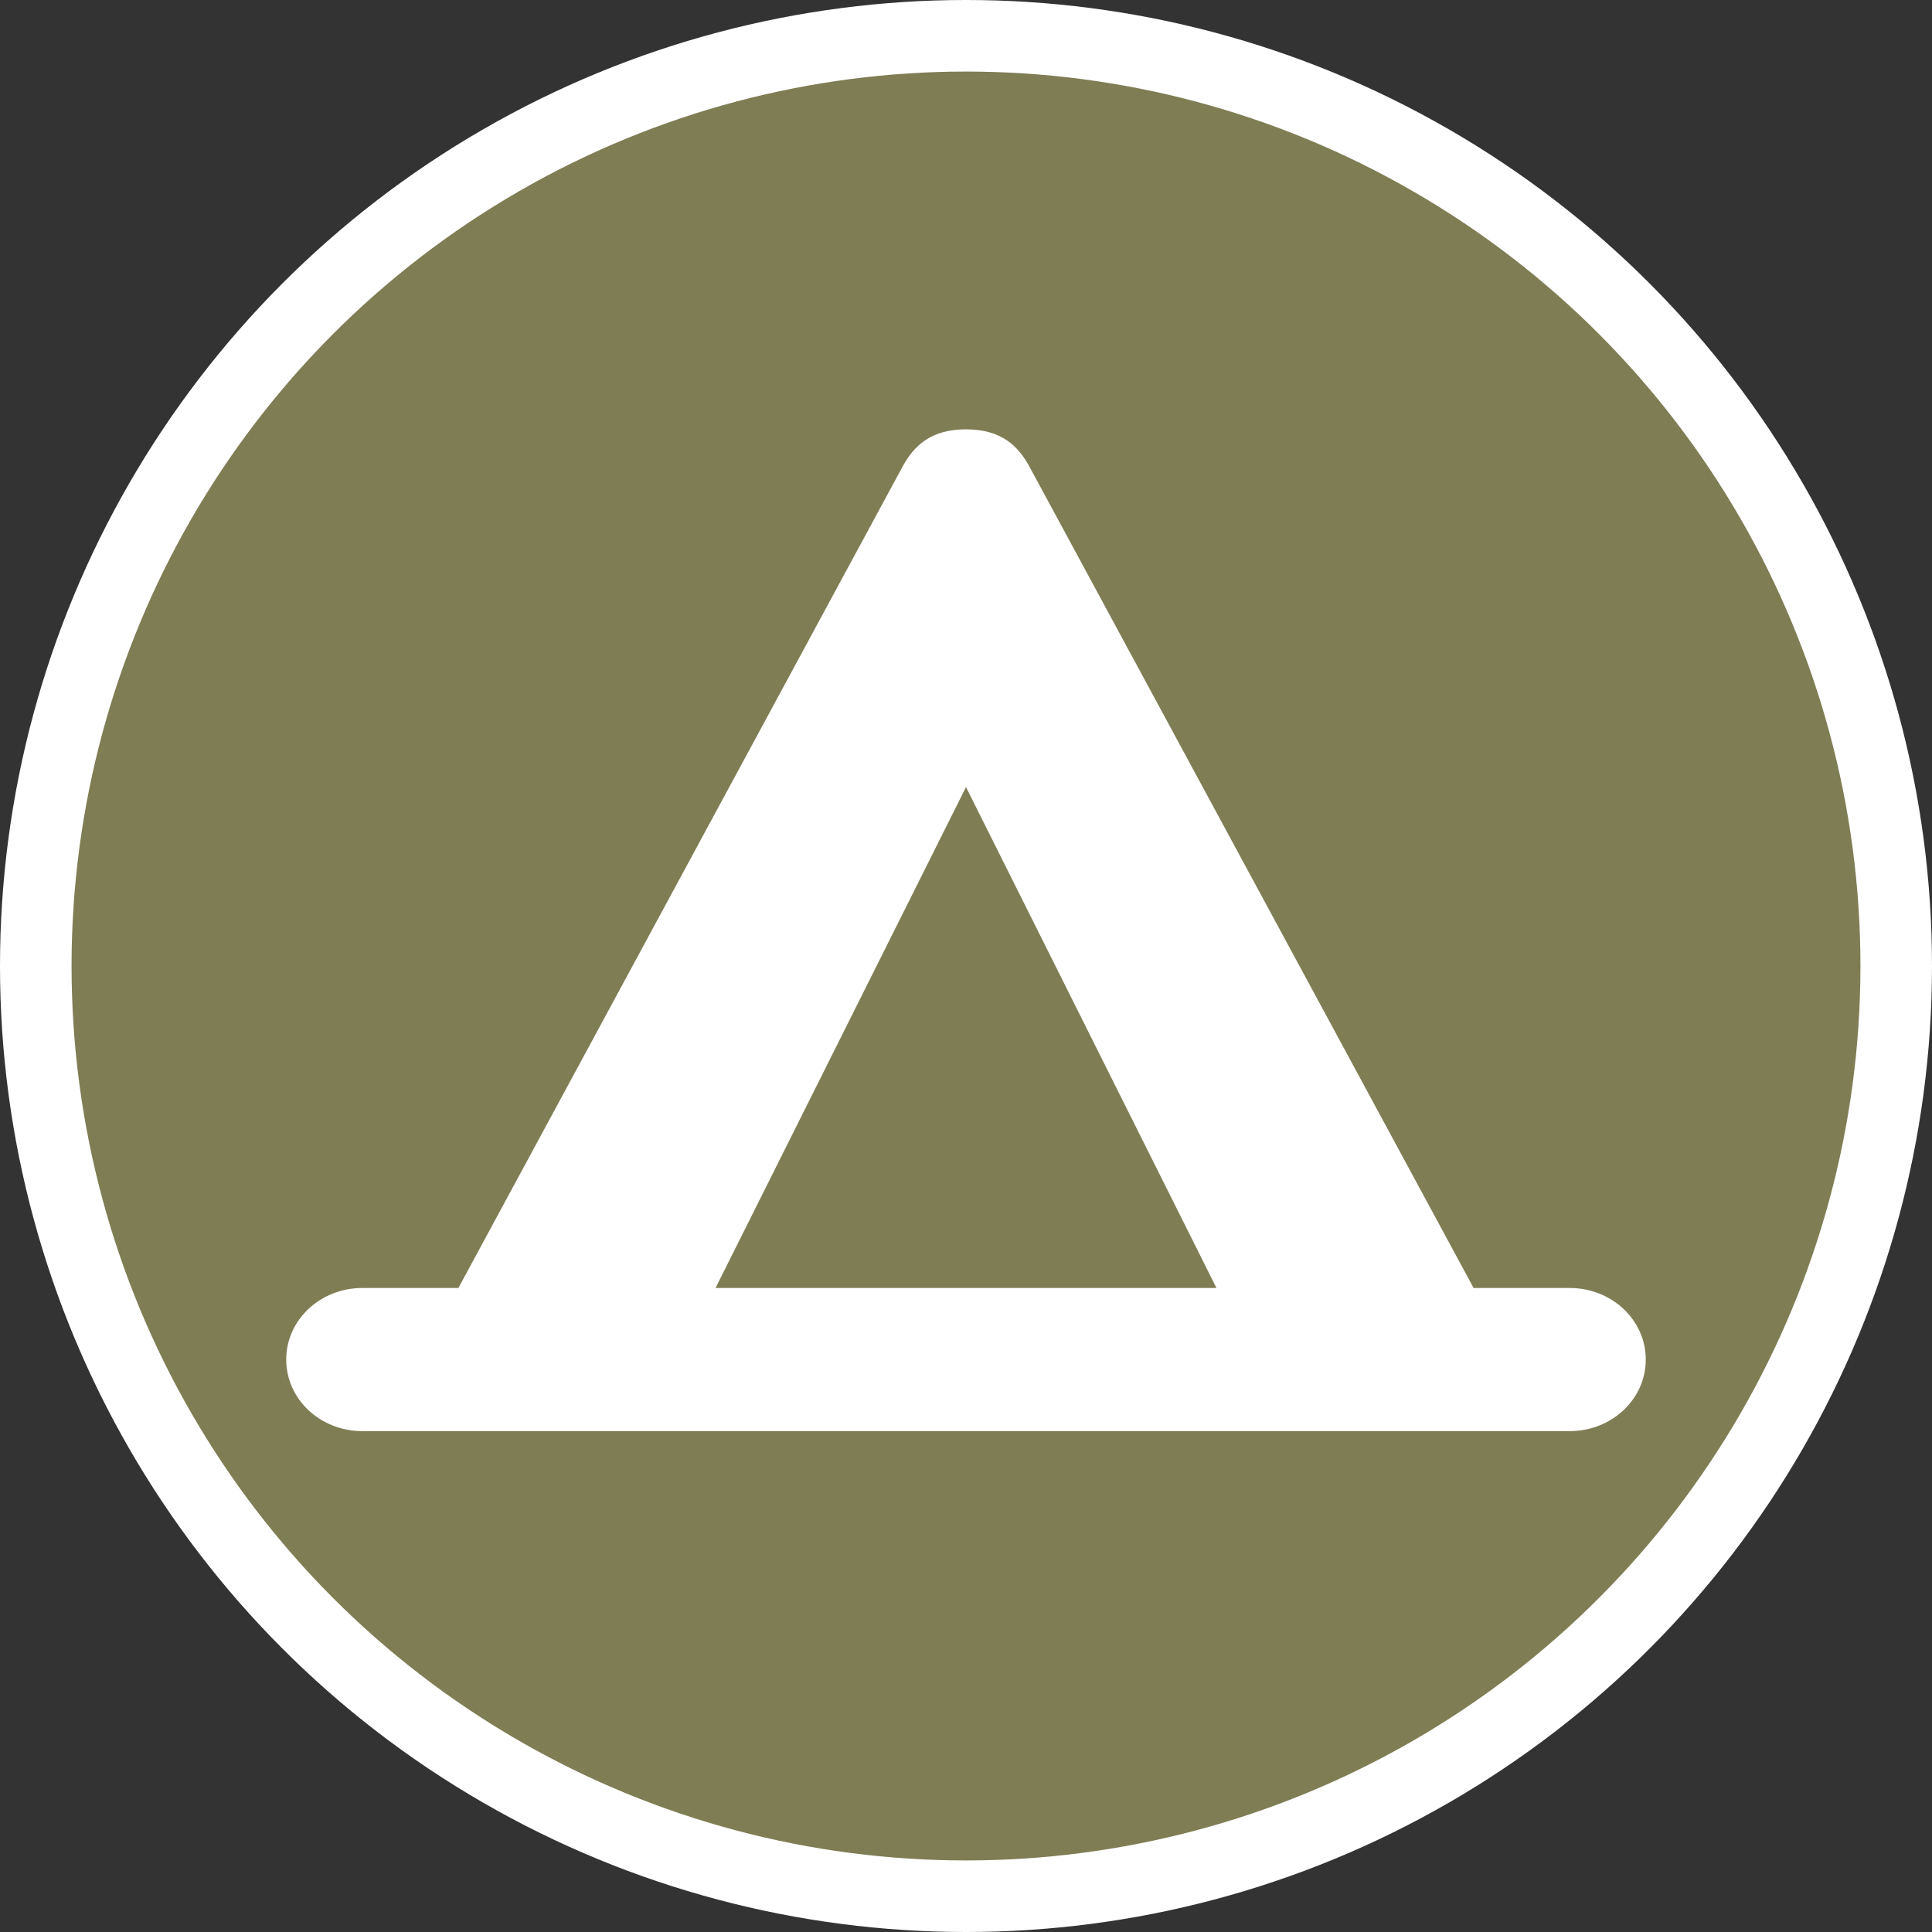 <svg xmlns="http://www.w3.org/2000/svg" xmlns:xlink="http://www.w3.org/1999/xlink" width="27" height="27" version="1.1" viewBox="0 0 27 27"><rect x="0" y="0" width="27" height="27" fill="#333333" stroke="none"/><title>campsite-l</title><desc>Created with Sketch.</desc><g id="POI" fill="none" fill-rule="evenodd" stroke="none" stroke-width="1"><g id="campsite-l"><circle id="Oval-1-Copy-39" cx="13.5" cy="13.5" r="13.5" fill="#FFF"/><circle id="Oval-1-Copy-38" cx="13.5" cy="13.5" r="12.5" fill="#7F7D54"/><path id="path11349-0" fill="#FFF" d="M13.5,6 C13,6 12.774,6.239 12.625,6.5 L6.406,18 L5.062,18 C4.476,18 4,18.446 4,19 C4,19.554 4.476,20 5.062,20 L7,20 L20,20 L21.938,20 C22.524,20 23,19.554 23,19 C23,18.446 22.524,18 21.938,18 L20.594,18 L14.375,6.5 C14.226,6.239 14,6 13.5,6 L13.5,6 Z M13.5,11 L17,18 L10,18 L13.5,11 Z"/></g></g></svg>